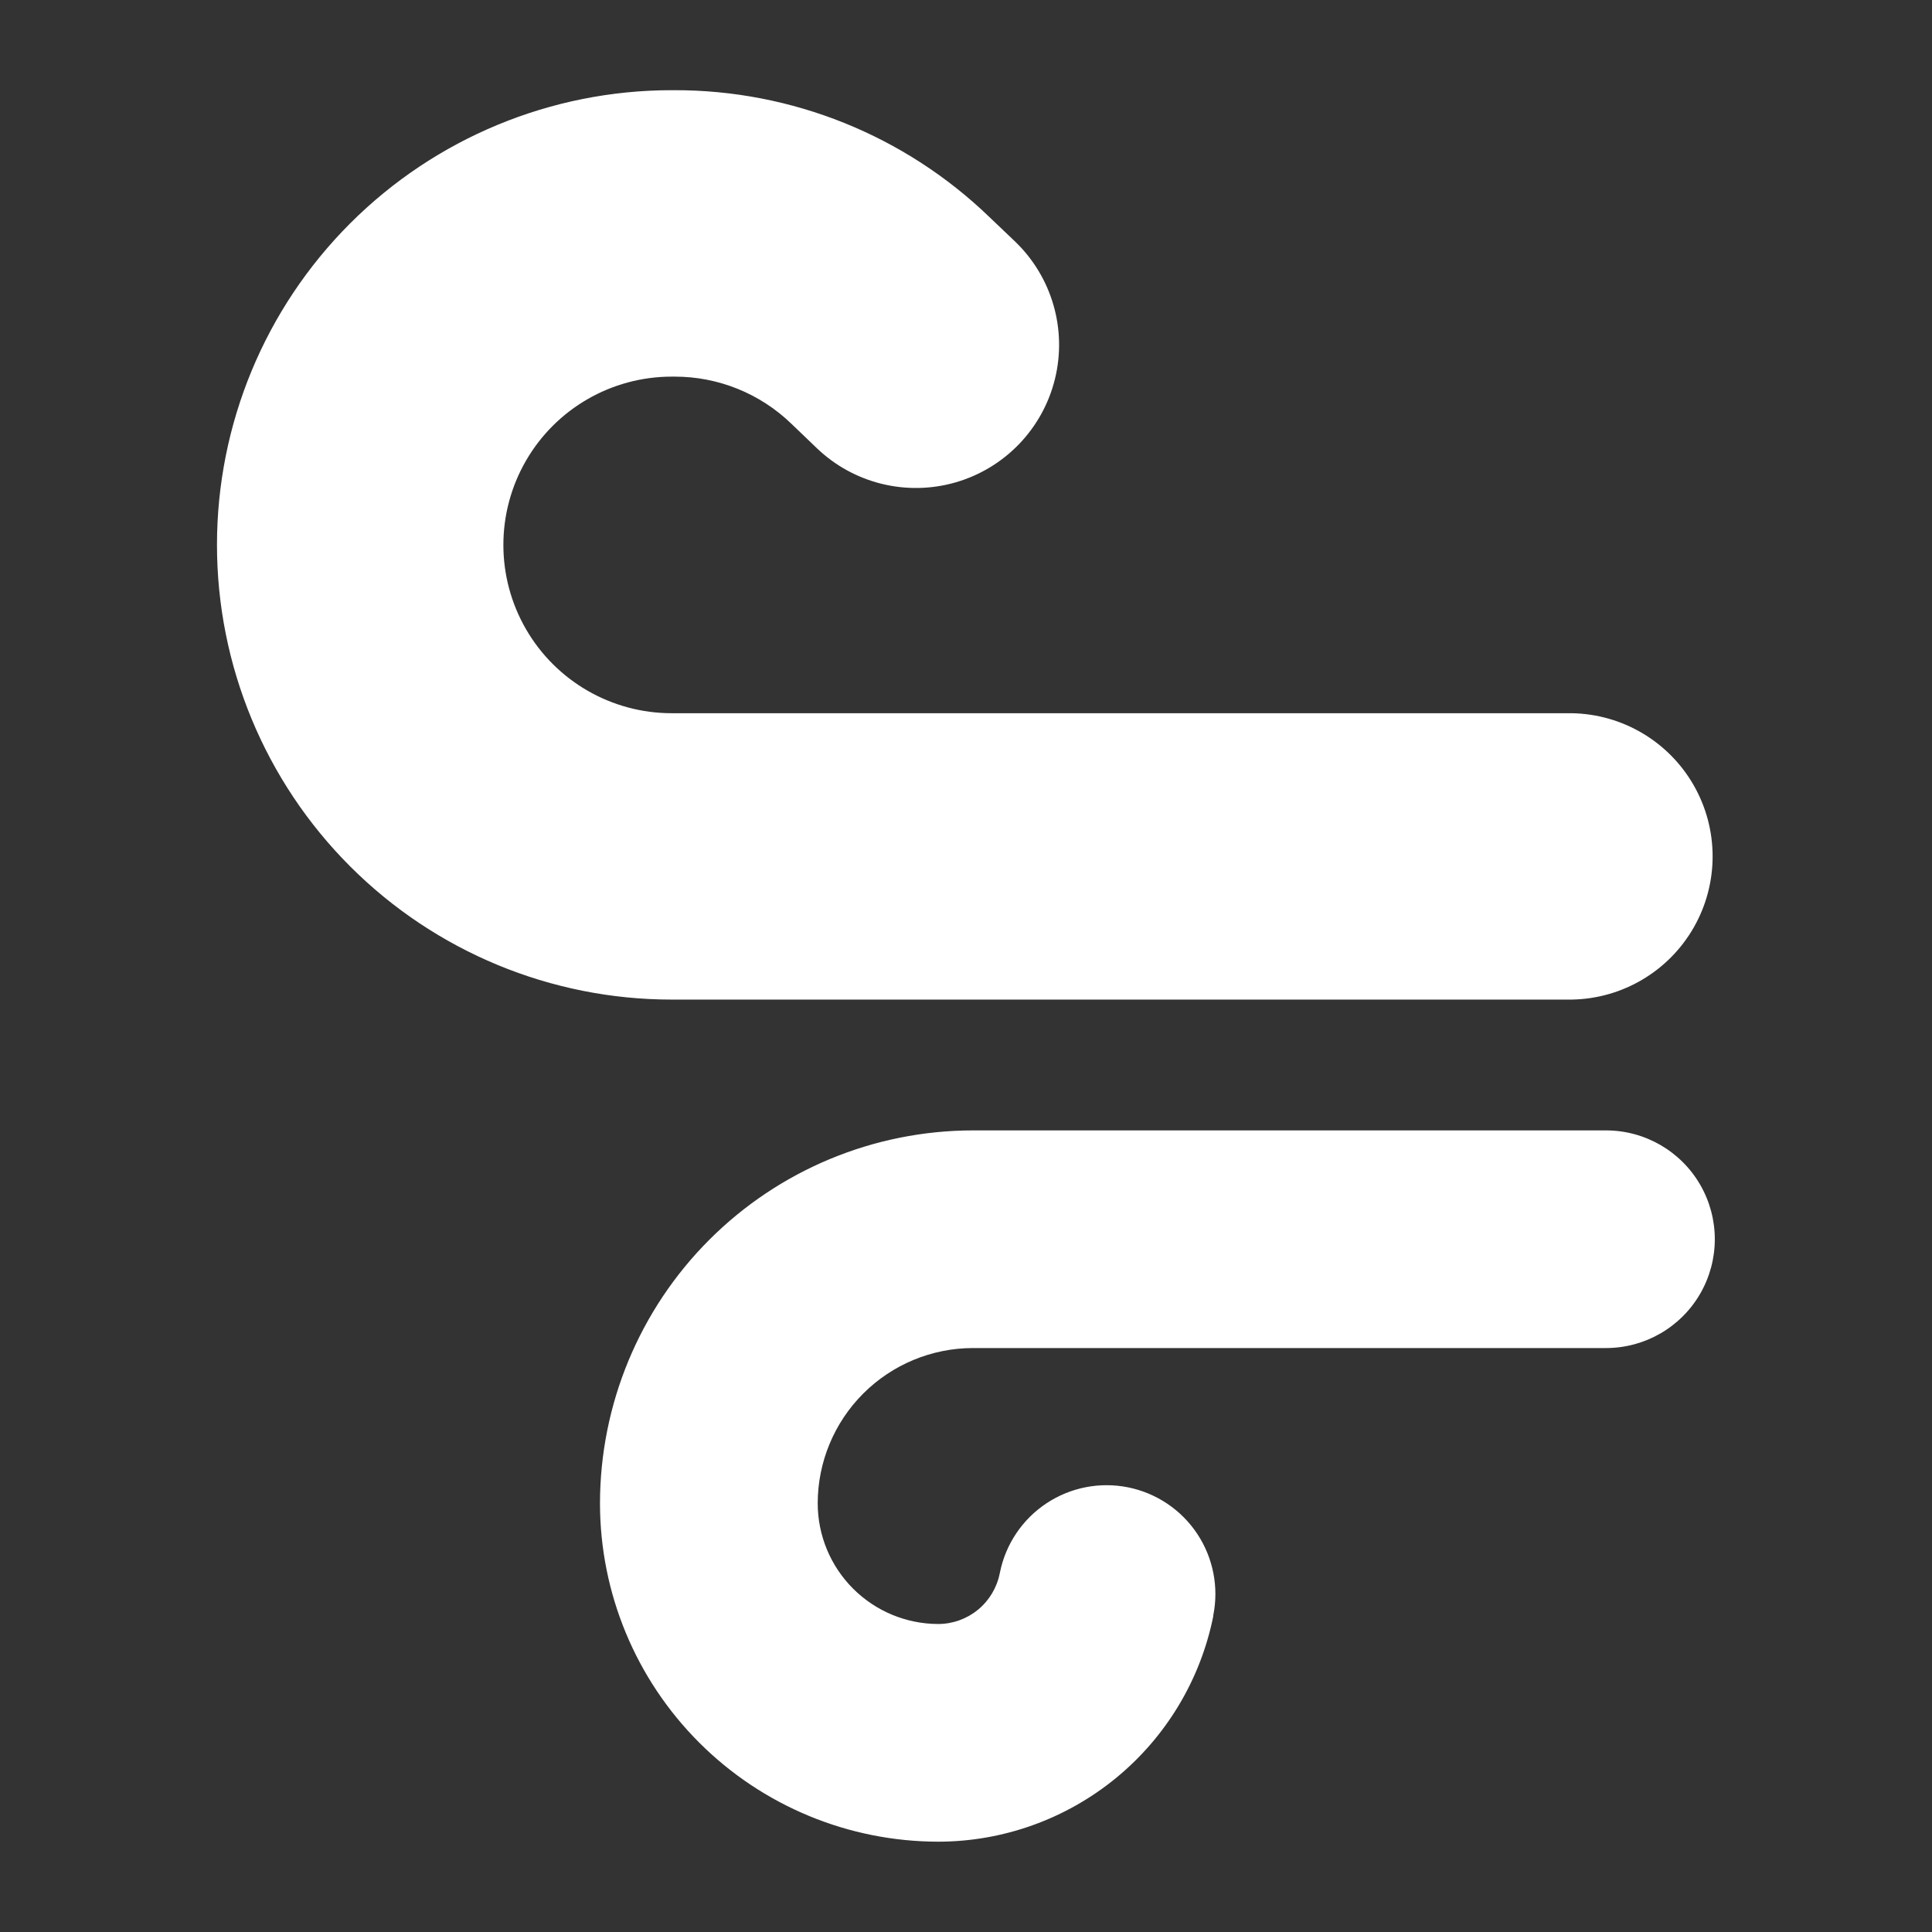 <?xml version="1.0" encoding="UTF-8"?>
<svg width="1200pt" height="1200pt" version="1.1" viewBox="0 0 1200 1200" xmlns="http://www.w3.org/2000/svg">
 <rect x="0" y="0" width="1200" height="1200" fill="#333333" stroke="none"/>
 <g fill="#fff">
  <path d="m976.24 620.86h-559.05c-74.902 0-146.74-29.754-199.7-82.719s-82.719-124.8-82.719-199.7 29.754-146.74 82.719-199.7 124.8-82.719 199.7-82.719h1.688c72.953-0.133 143.1 28.109 195.61 78.75l15.984 15.234c22.922 22 32.367 54.559 24.773 85.41-7.594 30.852-31.066 55.312-61.582 64.16-30.516 8.852-63.434 0.75-86.355-21.25l-15.914-15.258c-19.434-18.73-45.383-29.176-72.375-29.133h-1.828c-37.344 0-71.855 19.922-90.527 52.266s-18.672 72.188 0 104.53 53.184 52.266 90.527 52.266h559.05c31.43 0.512 60.254 17.57 75.824 44.879 15.57 27.305 15.57 60.805 0 88.109-15.57 27.309-44.395 44.367-75.824 44.879z"/>
  <path d="m582.75 1143.9c-55.695-0.043-109.1-22.184-148.48-61.559-39.391-39.375-61.547-92.77-61.609-148.46 0.031-61.426 24.43-120.33 67.844-163.78s102.29-67.906 163.72-67.992h393.28c24.148 0 46.465 12.883 58.539 33.797 12.074 20.914 12.074 46.68 0 67.594-12.074 20.914-34.391 33.797-58.539 33.797h-393.21c-25.559 0.031-50.059 10.195-68.129 28.27-18.074 18.07-28.238 42.57-28.27 68.129 0 19.867 7.883 38.922 21.918 52.984 14.035 14.059 33.074 21.977 52.941 22.016 9.004-0.02 17.727-3.152 24.684-8.867 6.961-5.715 11.727-13.664 13.496-22.492l0.164-0.75c3.574-17.562 13.98-32.988 28.926-42.879 14.945-9.891 33.211-13.441 50.773-9.867 17.562 3.574 32.988 13.98 42.879 28.926 9.891 14.945 13.441 33.211 9.867 50.773v0.516c-7.981 39.426-29.344 74.883-60.465 100.37-31.125 25.484-70.098 39.434-110.32 39.48z"/>
 </g>
</svg>
